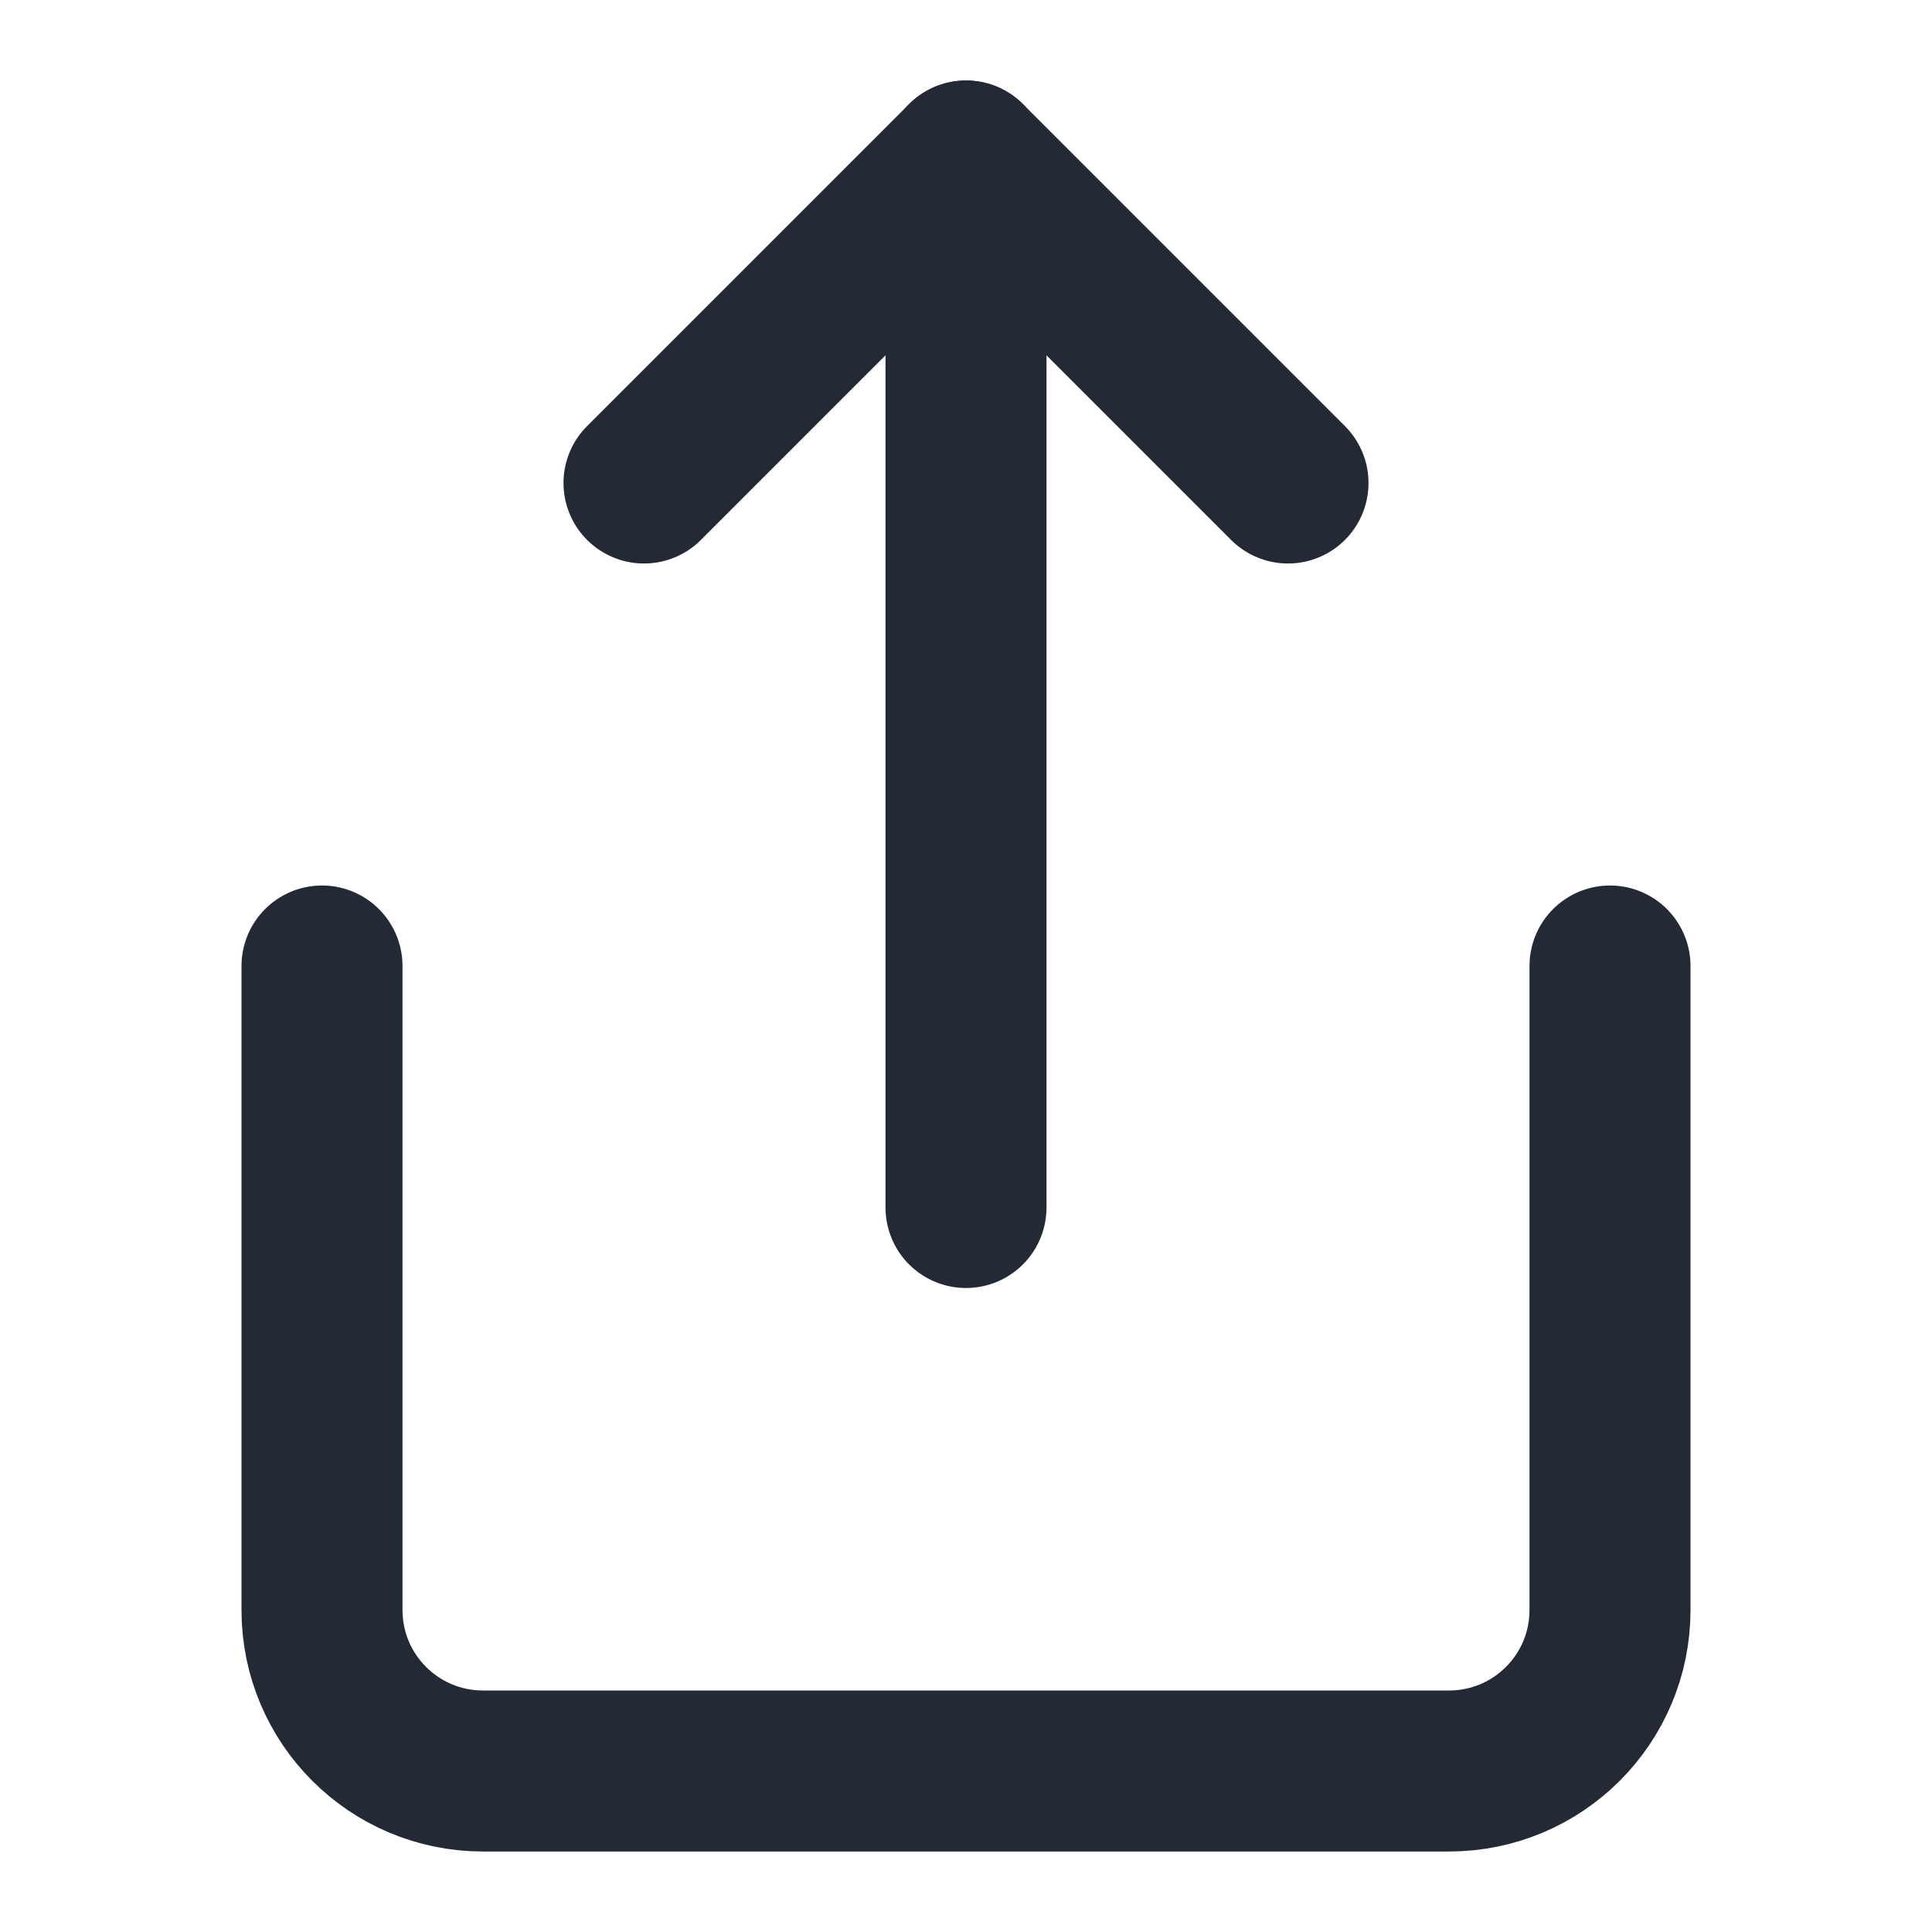<?xml version="1.0" encoding="UTF-8"?>
<svg width="24px" height="24px" viewBox="0 0 24 24" version="1.1" xmlns="http://www.w3.org/2000/svg" xmlns:xlink="http://www.w3.org/1999/xlink" style="background: #FFFFFF;">
    <title>atom/icon/share</title>
    <g id="atom/icon/share" stroke="none" stroke-width="1" fill="none" fill-rule="evenodd">
        <rect fill="#FFFFFF" x="0" y="0" width="24" height="24"></rect>
        <g id="share" transform="translate(4, 2)" stroke="#242936" stroke-linecap="round" stroke-linejoin="round" stroke-width="2">
            <path d="M0,10 L0,18 C0,19.105 0.895,20 2,20 L14,20 C15.105,20 16,19.105 16,18 L16,10" id="Path"></path>
            <polyline id="Path" points="12 4 8 0 4 4"></polyline>
            <line x1="8" y1="0" x2="8" y2="13" id="Path"></line>
        </g>
    </g>
</svg>